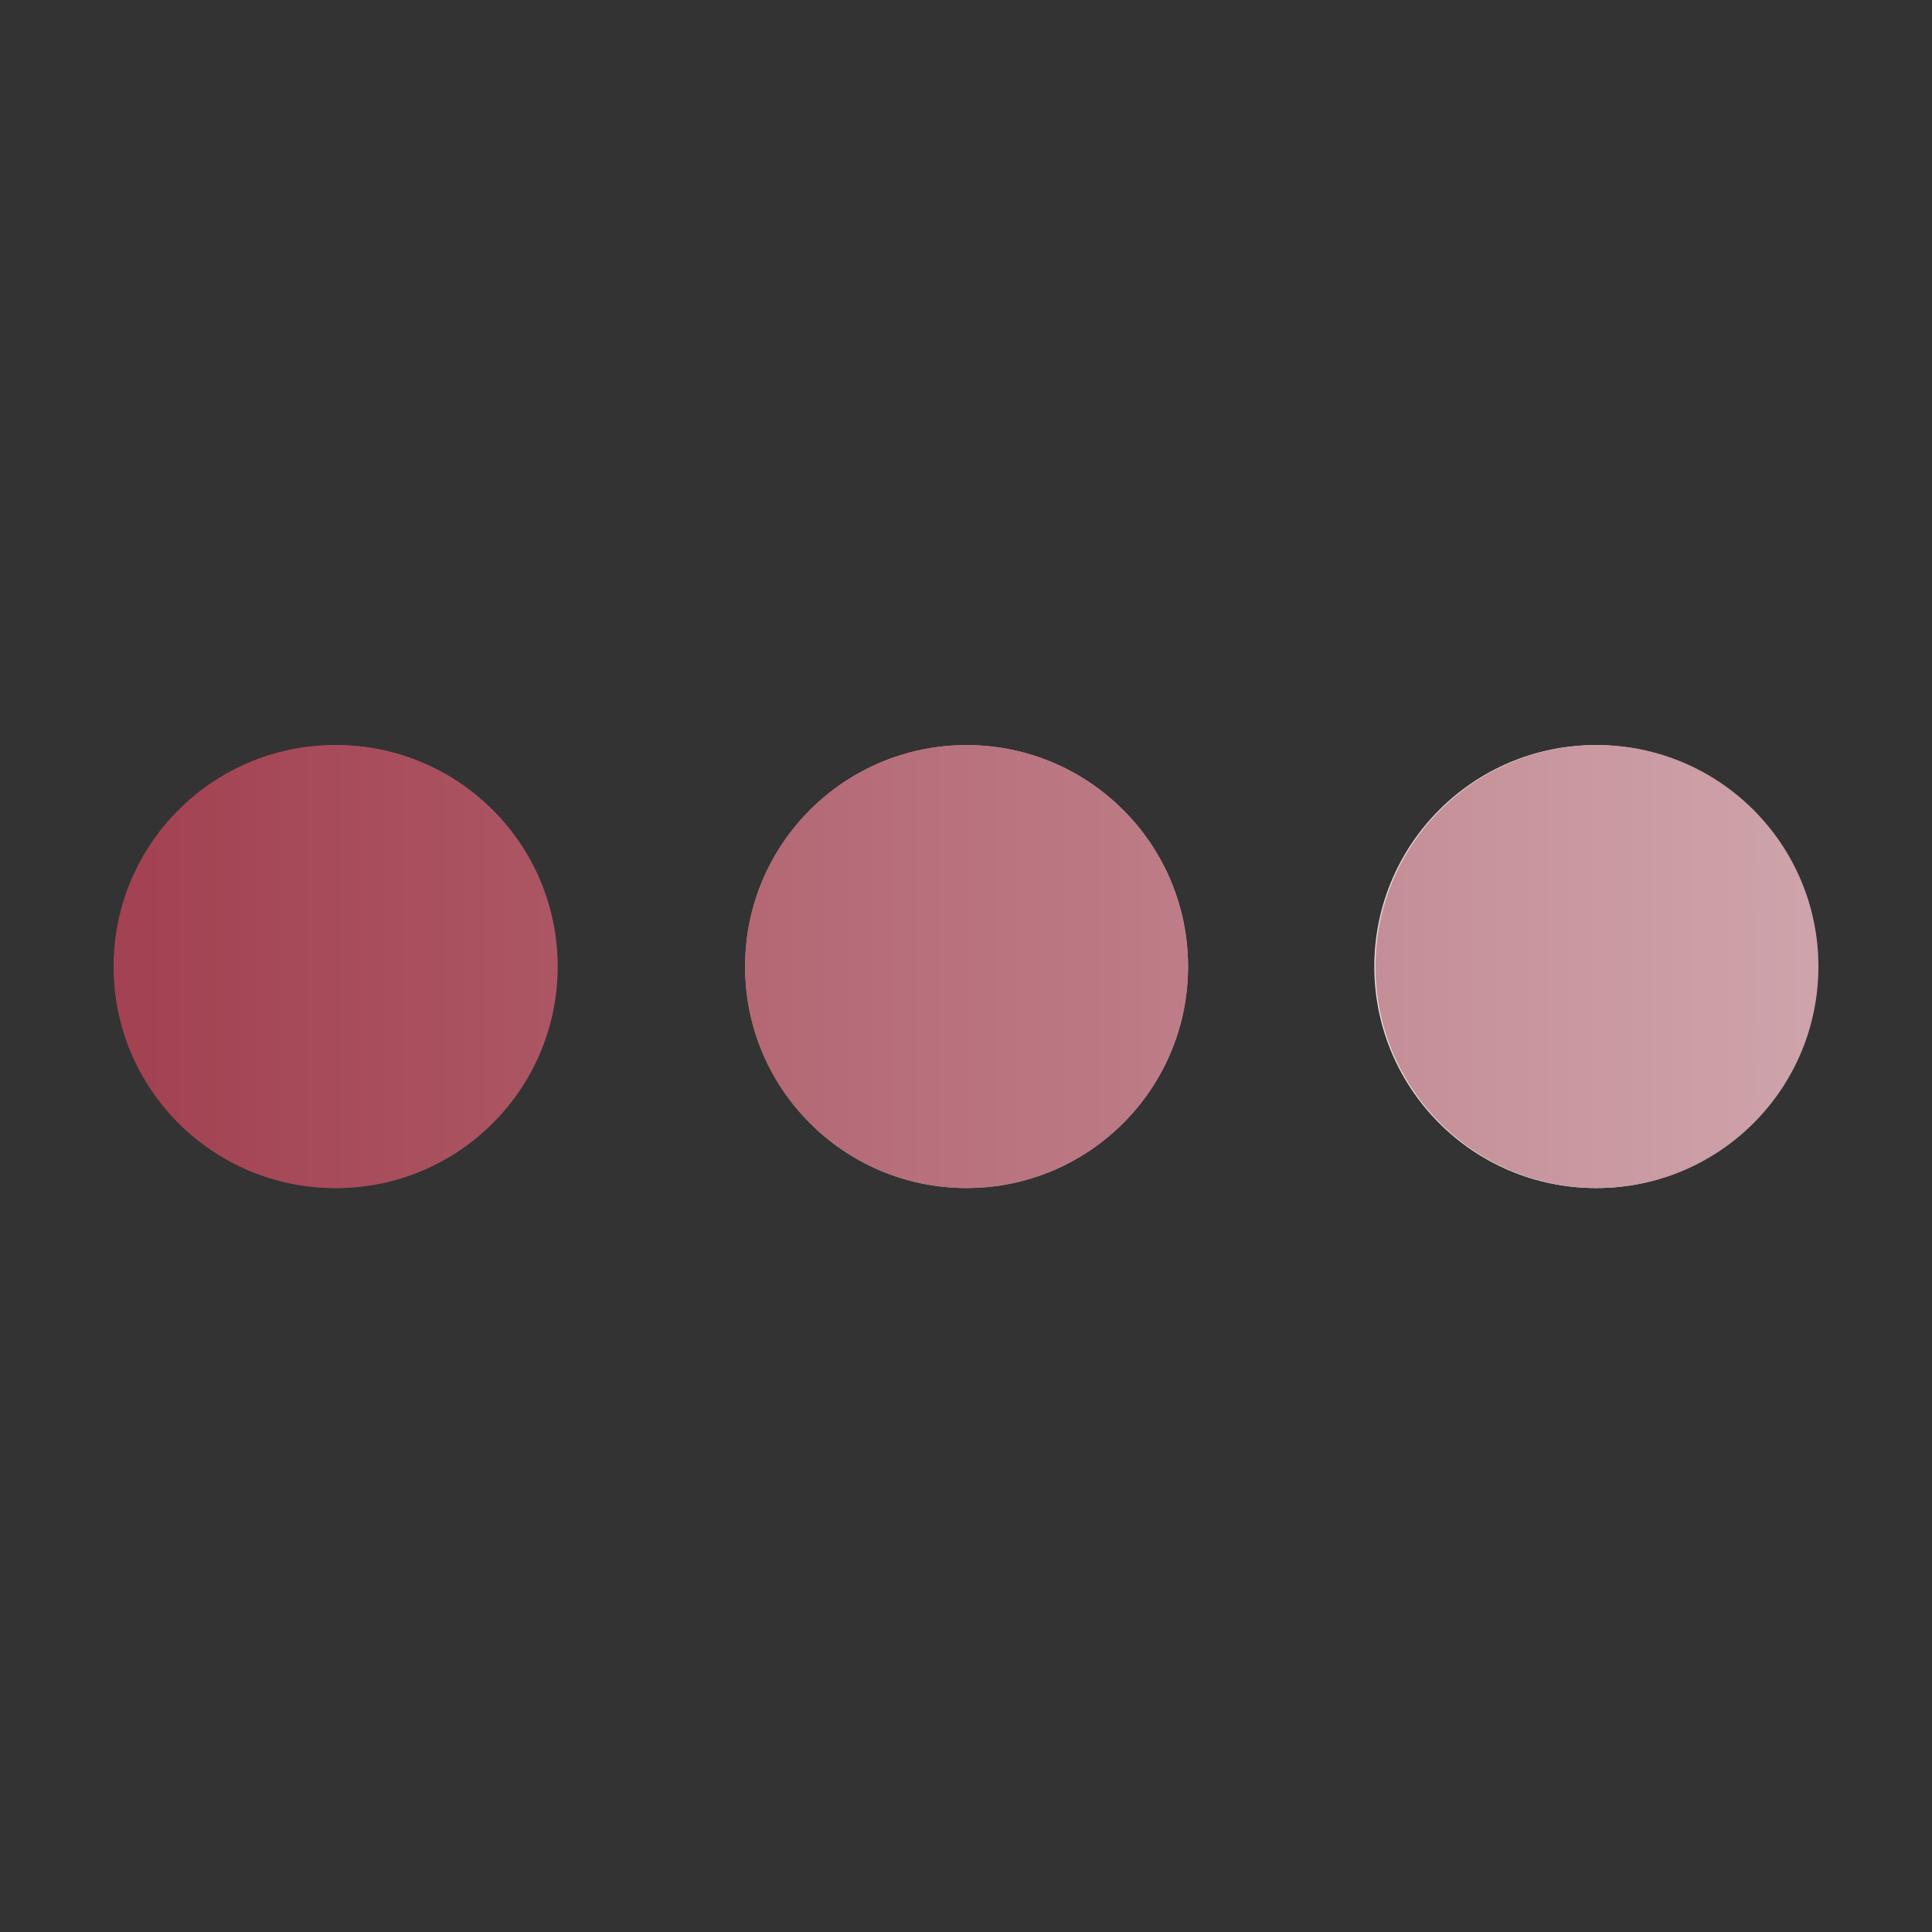 <?xml version="1.0" encoding="utf-8"?>
<!-- Generator: Adobe Illustrator 22.1.0, SVG Export Plug-In . SVG Version: 6.00 Build 0)  -->
<svg version="1.1" id="Шар_1" xmlns="http://www.w3.org/2000/svg" xmlns:xlink="http://www.w3.org/1999/xlink" x="0px" y="0px"
	 viewBox="0 0 170.1 170.1" style="enable-background:new 0 0 170.1 170.1;" xml:space="preserve">
<rect x="0" y="0" width="170.1" height="170.1" fill="#333333" stroke="none"/>
<style type="text/css">
	.st0{display:none;}
	.st1{display:inline;}
	.st2{fill:#A34252;}
	.st3{fill:url(#SVGID_1_);}
	.st4{fill:url(#SVGID_2_);}
	.st5{fill:url(#SVGID_3_);}
	.st6{fill:url(#SVGID_4_);}
	.st7{fill:url(#SVGID_5_);}
	.st8{fill:url(#SVGID_6_);}
	.st9{fill:url(#SVGID_7_);}
	.st10{fill:url(#SVGID_8_);}
	.st11{fill:url(#SVGID_9_);}
	.st12{fill:url(#SVGID_10_);}
	.st13{fill:url(#SVGID_11_);}
</style>
<g class="st0">
	<g class="st1">
		<path class="st2" d="M13.7,75.5h-4v10.7H6.8V75.5h-4V73h10.9V75.5z"/>
		<path class="st2" d="M19.1,86.2c-0.1-0.4-0.1-0.5-0.2-0.9c-0.8,0.8-1.9,1.2-3.1,1.2c-2.1,0-3.4-1.1-3.4-2.9c0-2.5,2.3-2.8,4.2-3
			c1.7-0.2,2.3-0.4,2.3-1.2c0-0.9-0.6-1.3-1.7-1.3c-1.2,0-1.7,0.4-1.9,1.5h-2.5c0.1-2.1,1.7-3.2,4.4-3.2c1.9,0,4.2,0.4,4.2,3.1v4.1
			c0,0.9,0,1.8,0.3,2.6C21.7,86.2,19.1,86.2,19.1,86.2z M17.1,82.1c-0.9,0.1-1.9,0.3-1.9,1.4c0,0.8,0.5,1.3,1.4,1.3
			c1.4,0,2.3-0.8,2.3-2.1v-1.1C18.3,81.9,17.7,82,17.1,82.1z"/>
		<path class="st2" d="M28.5,78.7v7.6h-2.6v-7.6h-3.2v-2h8.9v2H28.5z"/>
		<path class="st2" d="M37.8,86.2h-5v-9.6h2.6v3.3h2.5c1.9,0,3.5,1.1,3.5,3.1C41.4,85.2,39.9,86.2,37.8,86.2z M35.4,84.4h1.8
			c1,0,1.6-0.4,1.6-1.3s-0.7-1.4-1.6-1.4h-1.8V84.4z"/>
		<path class="st2" d="M48.8,86.2v-3.5h-1.1L45,86.2h-3.2l3.2-3.8c-1.4-0.2-2.4-1.3-2.4-2.9c0-1.7,1.3-2.9,3.2-2.9h5.8v9.6
			C51.6,86.2,48.8,86.2,48.8,86.2z M48.8,78.5h-2.1c-1.2,0-1.6,0.4-1.6,1.1s0.4,1.1,1.6,1.1h2.1V78.5z"/>
		<path class="st2" d="M59.8,86.2v-4h-3.7v4h-2.6v-9.6h2.6v3.5h3.7v-3.5h2.6v9.6H59.8z"/>
		<path class="st2" d="M70.7,86.2c-0.1-0.4-0.1-0.5-0.2-0.9c-0.8,0.8-1.9,1.2-3.1,1.2c-2.1,0-3.4-1.1-3.4-2.9c0-2.5,2.3-2.8,4.2-3
			c1.7-0.2,2.3-0.4,2.3-1.2c0-0.9-0.6-1.3-1.7-1.3c-1.2,0-1.7,0.4-1.9,1.5h-2.5c0.1-2.1,1.7-3.2,4.4-3.2c1.9,0,4.2,0.4,4.2,3.1v4.1
			c0,0.9,0,1.8,0.3,2.6C73.3,86.2,70.7,86.2,70.7,86.2z M68.6,82.1c-0.9,0.1-1.9,0.3-1.9,1.4c0,0.8,0.5,1.3,1.4,1.3
			c1.4,0,2.3-0.8,2.3-2.1v-1.1C69.9,81.9,69.3,82,68.6,82.1z"/>
		<path class="st2" d="M83,86.2h-3.6l4.1-5.3c-1.7-0.4-3-1.7-3-3.8c0-2.8,2.1-4,4.5-4h6.5v13.2h-2.9v-5.2h-1.7L83,86.2z M88.6,75.3
			h-2.9c-1.2,0-2.4,0.3-2.4,1.8c0,1.6,1.2,1.9,2.6,1.9h2.7C88.6,79,88.6,75.3,88.6,75.3z"/>
		<path class="st2" d="M100.3,86.2l-2.8-4.1l-1.2,1.2v2.9h-2.6v-9.6h2.6v3.8l3.5-3.8h3.1l-3.7,3.7l4.2,5.9H100.3z"/>
		<path class="st2" d="M108.7,86.5c-3,0-5-2-5-5.1c0-3,2-5.1,5-5.1s4.9,2,4.9,5.1S111.7,86.5,108.7,86.5z M108.6,78.4
			c-1.4,0-2.3,1.1-2.3,3.1s0.9,3.1,2.3,3.1s2.3-1.2,2.3-3.1C111,79.5,110.1,78.4,108.6,78.4z"/>
		<path class="st2" d="M120.8,76.7c1.7,0,3.1,0.7,3.1,2.4c0,0.9-0.5,1.6-1.3,2c1,0.3,1.7,1,1.7,2.3c0,1.9-1.4,2.9-3.2,2.9h-5.8v-9.6
			C115.3,76.7,120.8,76.7,120.8,76.7z M119.7,80.5c0.8,0,1.6-0.1,1.6-1.1c0-0.9-0.7-1.1-1.6-1.1H118v2.2H119.7z M119.9,84.5
			c0.9,0,1.7-0.2,1.7-1.3c0-1.1-0.9-1.3-1.9-1.3h-1.8v2.5h2C119.9,84.4,119.9,84.5,119.9,84.5z"/>
		<path class="st2" d="M132.3,86.2v-7.6h-2.5l-0.1,3.4c-0.1,2-0.2,4.5-3.1,4.5c-0.4,0-1.2-0.1-1.4-0.2v-2.1c0.2,0,0.5,0.1,0.7,0.1
			c0.8,0,1.2-0.6,1.2-2l0.1-5.7h7.7v9.6C134.9,86.2,132.3,86.2,132.3,86.2z"/>
		<path class="st2" d="M141.5,86.5c-3,0-4.9-2-4.9-5s2-5.1,4.8-5.1c2.9,0,4.7,2.1,4.7,5.5v0.3h-6.9c0,1.7,0.8,2.5,2.2,2.5
			c1,0,1.6-0.4,1.9-1.4h2.5C145.4,85.3,143.7,86.5,141.5,86.5z M141.4,78.3c-1.2,0-2,0.8-2.1,2.2h4.2
			C143.4,79.3,142.8,78.3,141.4,78.3z"/>
		<path class="st2" d="M153.2,76.7c1.7,0,3.1,0.7,3.1,2.4c0,0.9-0.5,1.6-1.3,2c1,0.3,1.7,1,1.7,2.3c0,1.9-1.4,2.9-3.2,2.9h-5.8v-9.6
			C147.7,76.7,153.2,76.7,153.2,76.7z M152,80.5c0.8,0,1.6-0.1,1.6-1.1c0-0.9-0.7-1.1-1.6-1.1h-1.7v2.2H152z M152.2,84.5
			c0.9,0,1.7-0.2,1.7-1.3c0-1.1-0.9-1.3-1.9-1.3h-1.8v2.5h2V84.5z"/>
		<path class="st2" d="M164.6,86.2c-0.1-0.4-0.1-0.5-0.2-0.9c-0.8,0.8-1.9,1.2-3.1,1.2c-2.1,0-3.4-1.1-3.4-2.9c0-2.5,2.3-2.8,4.2-3
			c1.7-0.2,2.3-0.4,2.3-1.2c0-0.9-0.6-1.3-1.7-1.3c-1.2,0-1.7,0.4-1.9,1.5h-2.5c0.1-2.1,1.7-3.2,4.4-3.2c1.9,0,4.2,0.4,4.2,3.1v4.1
			c0,0.9,0,1.8,0.3,2.6C167.2,86.2,164.6,86.2,164.6,86.2z M162.5,82.1c-0.9,0.1-1.9,0.3-1.9,1.4c0,0.8,0.5,1.3,1.4,1.3
			c1.4,0,2.3-0.8,2.3-2.1v-1.1C163.8,81.9,163.2,82,162.5,82.1z"/>
	</g>
	<g class="st1">
		
			<linearGradient id="SVGID_1_" gradientUnits="userSpaceOnUse" x1="64.261" y1="766.5" x2="106.662" y2="766.5" gradientTransform="matrix(1 0 0 1 0 -672)">
			<stop  offset="0" style="stop-color:#A34252"/>
			<stop  offset="1" style="stop-color:#F1F1F1"/>
		</linearGradient>
		<circle class="st3" cx="66.5" cy="94.5" r="2.6"/>
		
			<linearGradient id="SVGID_2_" gradientUnits="userSpaceOnUse" x1="64.261" y1="766.5" x2="106.662" y2="766.5" gradientTransform="matrix(1 0 0 1 0 -672)">
			<stop  offset="0" style="stop-color:#A34252"/>
			<stop  offset="1" style="stop-color:#F1F1F1"/>
		</linearGradient>
		<circle class="st4" cx="75.9" cy="94.5" r="2.6"/>
		
			<linearGradient id="SVGID_3_" gradientUnits="userSpaceOnUse" x1="64.261" y1="766.5" x2="106.662" y2="766.5" gradientTransform="matrix(1 0 0 1 0 -672)">
			<stop  offset="0" style="stop-color:#A34252"/>
			<stop  offset="1" style="stop-color:#F1F1F1"/>
		</linearGradient>
		<circle class="st5" cx="85.3" cy="94.5" r="2.6"/>
		
			<linearGradient id="SVGID_4_" gradientUnits="userSpaceOnUse" x1="64.261" y1="766.5" x2="106.662" y2="766.5" gradientTransform="matrix(1 0 0 1 0 -672)">
			<stop  offset="0" style="stop-color:#A34252"/>
			<stop  offset="1" style="stop-color:#F1F1F1"/>
		</linearGradient>
		<circle class="st6" cx="94.7" cy="94.5" r="2.6"/>
		
			<linearGradient id="SVGID_5_" gradientUnits="userSpaceOnUse" x1="64.261" y1="766.5" x2="106.662" y2="766.5" gradientTransform="matrix(1 0 0 1 0 -672)">
			<stop  offset="0" style="stop-color:#A34252"/>
			<stop  offset="1" style="stop-color:#F1F1F1"/>
		</linearGradient>
		<circle class="st7" cx="104.1" cy="94.5" r="2.6"/>
	</g>
</g>
<g>
	
		<linearGradient id="SVGID_6_" gradientUnits="userSpaceOnUse" x1="12.76" y1="757.1" x2="331.19" y2="757.1" gradientTransform="matrix(1 0 0 1 0 -672)">
		<stop  offset="0" style="stop-color:#A34252"/>
		<stop  offset="1" style="stop-color:#F1F1F1"/>
	</linearGradient>
	<circle class="st8" cx="29.6" cy="85.1" r="19.5"/>
	
		<linearGradient id="SVGID_7_" gradientUnits="userSpaceOnUse" x1="-72.954" y1="757.1" x2="245.476" y2="757.1" gradientTransform="matrix(1 0 0 1 0 -672)">
		<stop  offset="0" style="stop-color:#A34252"/>
		<stop  offset="1" style="stop-color:#F1F1F1"/>
	</linearGradient>
	<circle class="st9" cx="85.1" cy="85.1" r="19.5"/>
	
		<linearGradient id="SVGID_8_" gradientUnits="userSpaceOnUse" x1="-158.668" y1="757.1" x2="159.762" y2="757.1" gradientTransform="matrix(1 0 0 1 0 -672)">
		<stop  offset="0" style="stop-color:#A34252"/>
		<stop  offset="1" style="stop-color:#F1F1F1"/>
	</linearGradient>
	<circle class="st10" cx="140.5" cy="85.1" r="19.5"/>
</g>
<g>
	
		<linearGradient id="SVGID_9_" gradientUnits="userSpaceOnUse" x1="12.757" y1="757.1" x2="330.762" y2="757.1" gradientTransform="matrix(1 0 0 1 0 -672)">
		<stop  offset="0" style="stop-color:#A34252"/>
		<stop  offset="1" style="stop-color:#F1F1F1"/>
	</linearGradient>
	<circle class="st11" cx="29.5" cy="85.1" r="19.5"/>
	
		<linearGradient id="SVGID_10_" gradientUnits="userSpaceOnUse" x1="-2.243" y1="757.1" x2="315.762" y2="757.1" gradientTransform="matrix(1 0 0 1 0 -672)">
		<stop  offset="0" style="stop-color:#A34252"/>
		<stop  offset="1" style="stop-color:#F1F1F1"/>
	</linearGradient>
	<circle class="st12" cx="85.1" cy="85.1" r="19.5"/>
	
		<linearGradient id="SVGID_11_" gradientUnits="userSpaceOnUse" x1="-17.243" y1="757.1" x2="300.762" y2="757.1" gradientTransform="matrix(1 0 0 1 0 -672)">
		<stop  offset="0" style="stop-color:#A34252"/>
		<stop  offset="1" style="stop-color:#F1F1F1"/>
	</linearGradient>
	<circle class="st13" cx="140.6" cy="85.1" r="19.5"/>
</g>
</svg>
